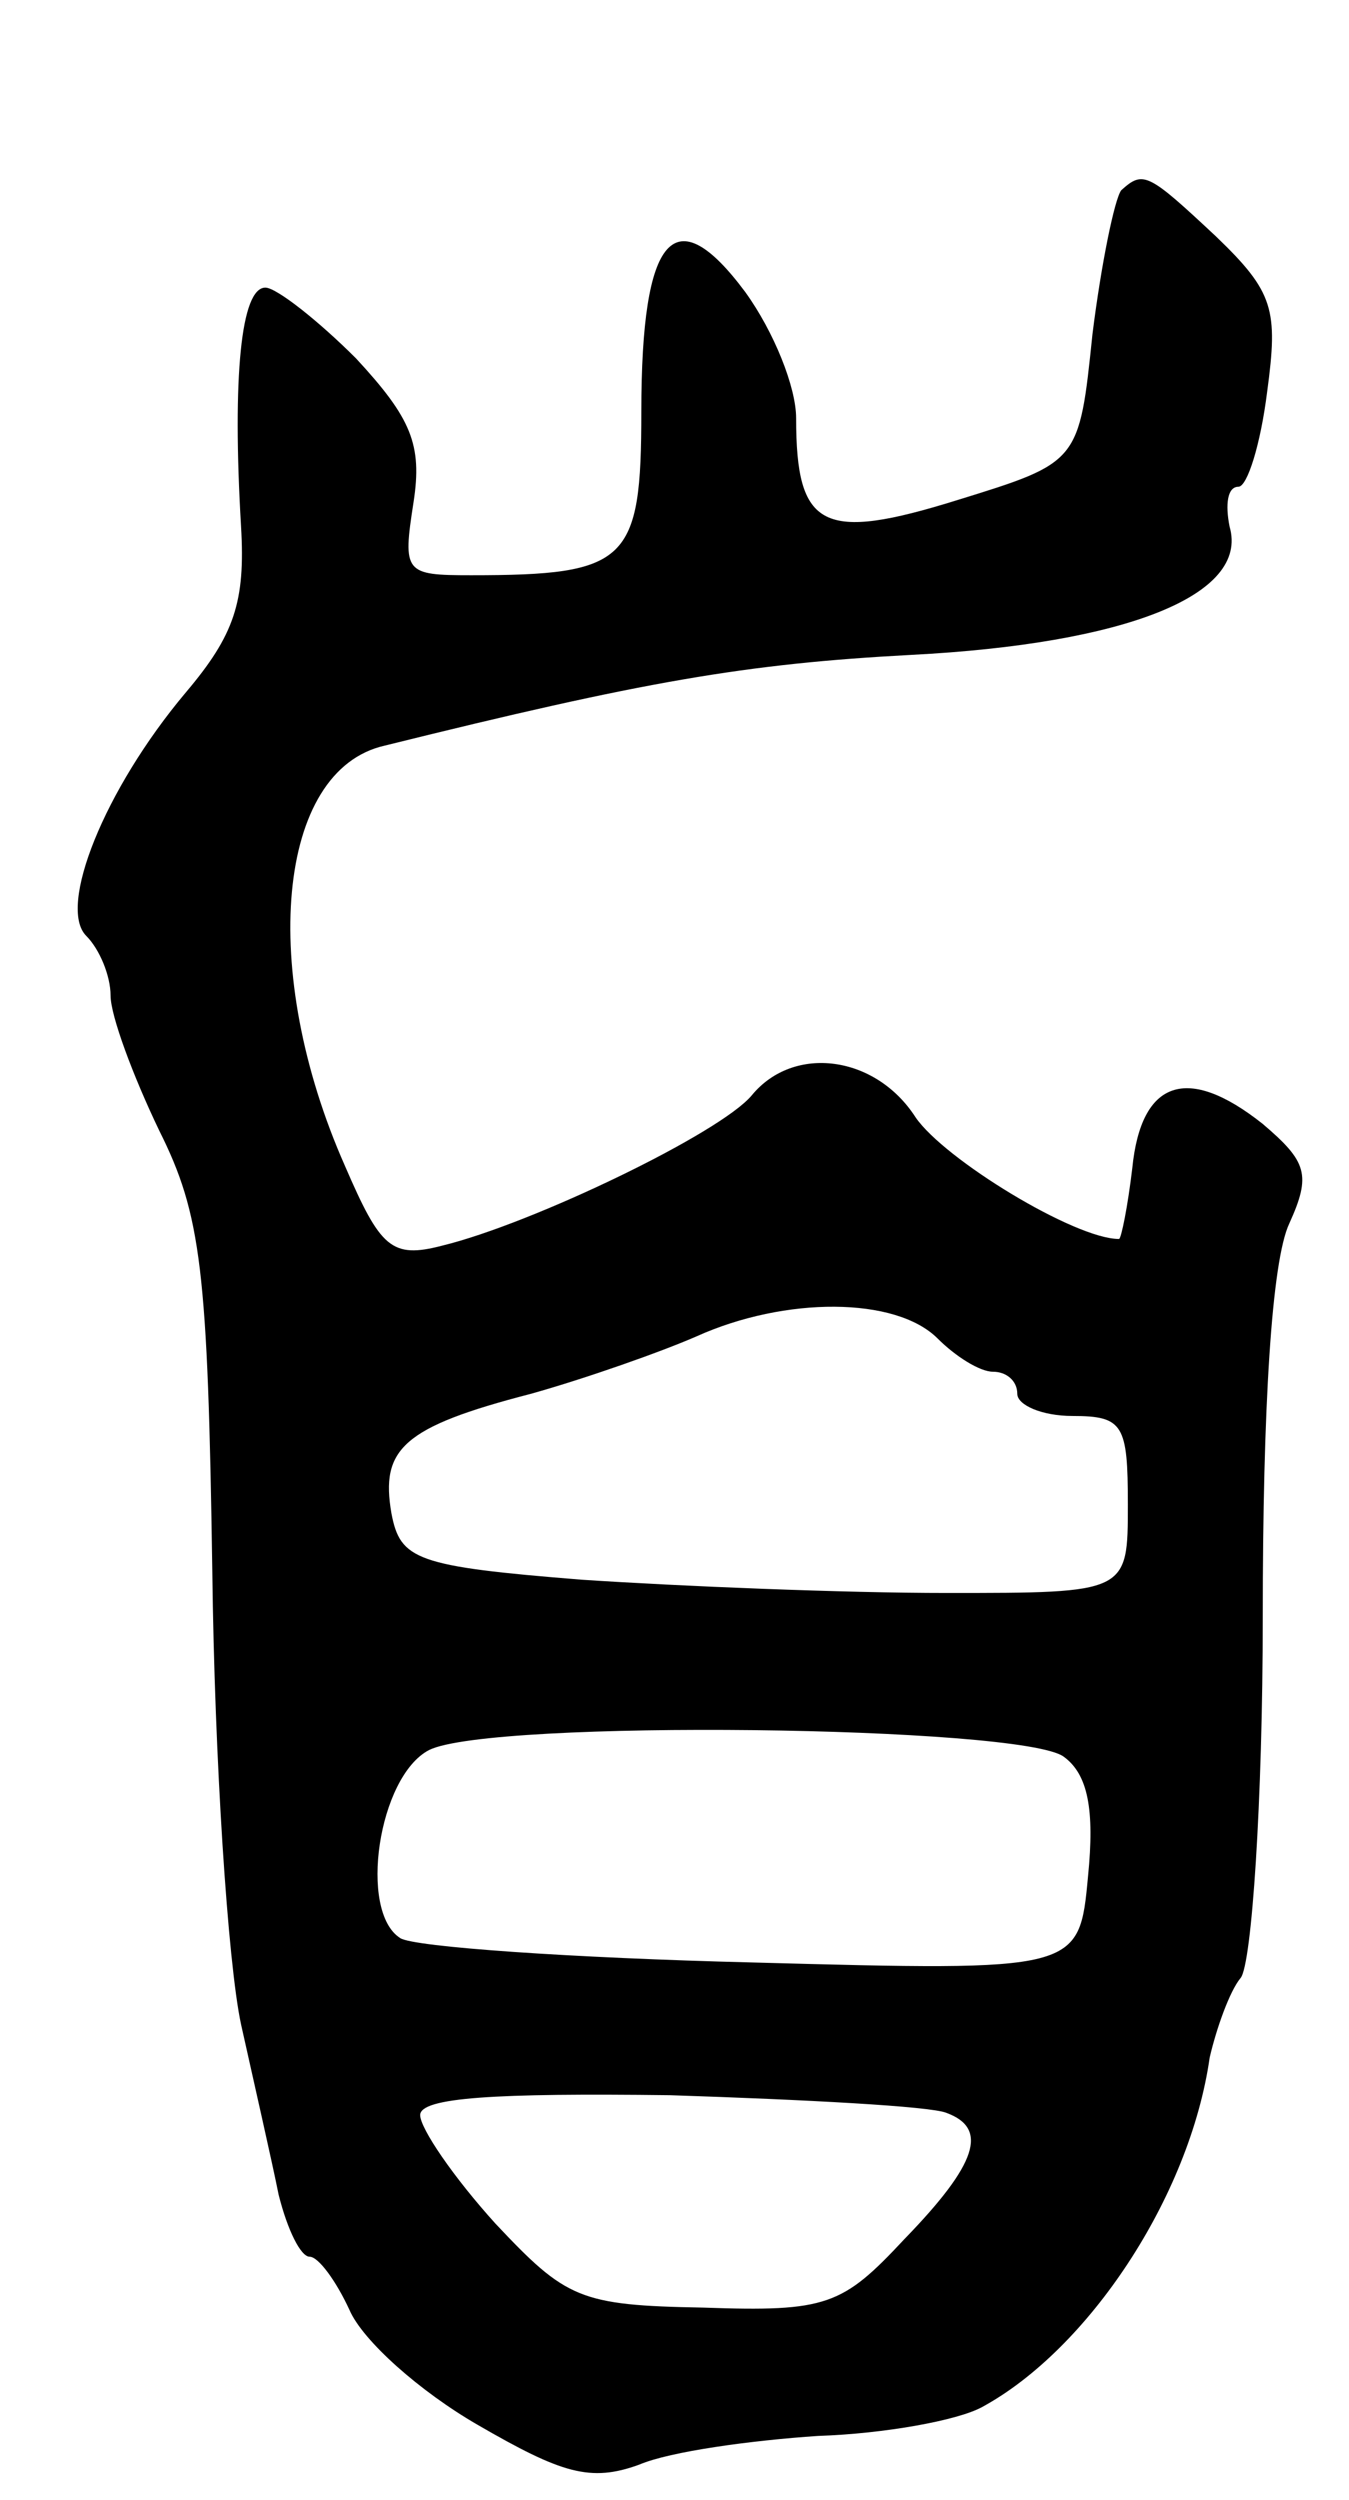 <svg version="1.0" xmlns="http://www.w3.org/2000/svg"
 width="61pt" height="113pt" viewBox="0 0 61 113"
 preserveAspectRatio="xMidYMid meet">
<g transform="translate(0,113) scale(0.1,-0.1)"
fill="#000000" stroke="none">
<path d="M507 1044 c-3 -4 -9 -33 -13 -65 -6 -58 -6 -58 -61 -75 -61 -19 -73
-13 -73 37 0 14 -10 39 -23 57 -32 43 -47 26 -47 -54 0 -68 -6 -74 -77 -74
-30 0 -31 1 -26 33 4 26 -1 38 -26 65 -17 17 -36 32 -41 32 -11 0 -15 -40 -11
-108 2 -34 -3 -49 -25 -75 -37 -44 -58 -97 -45 -110 6 -6 11 -18 11 -27 0 -9
10 -36 22 -61 19 -38 22 -63 24 -199 1 -85 7 -177 13 -205 6 -27 14 -62 17
-77 4 -16 10 -28 14 -28 4 0 12 -11 18 -24 6 -14 32 -37 58 -52 38 -22 51 -26
73 -18 14 6 51 11 81 13 30 1 63 7 74 13 48 26 94 95 103 158 3 13 9 30 14 36
5 6 10 80 10 163 0 95 4 161 12 178 10 22 8 28 -12 45 -34 27 -55 20 -59 -20
-2 -17 -5 -32 -6 -32 -20 0 -79 36 -92 55 -18 28 -55 33 -74 10 -14 -17 -99
-58 -140 -68 -23 -6 -28 -1 -44 36 -39 88 -31 179 18 190 117 29 163 37 238
41 97 5 153 27 144 58 -2 10 -1 18 4 18 4 0 10 19 13 43 5 37 3 45 -23 70 -31
29 -33 30 -43 21z m-83 -519 c8 -8 19 -15 25 -15 6 0 11 -4 11 -10 0 -5 11
-10 25 -10 23 0 25 -4 25 -40 0 -40 0 -40 -82 -40 -46 0 -120 3 -165 6 -75 6
-82 9 -86 30 -5 29 5 39 63 54 25 7 59 19 75 26 40 18 90 18 109 -1z m57 -189
c11 -8 14 -24 11 -54 -4 -43 -4 -43 -152 -39 -81 2 -153 7 -159 11 -19 12 -10
73 13 85 28 14 268 11 287 -3z m-53 -161 c19 -7 14 -23 -19 -57 -28 -30 -35
-33 -91 -31 -56 1 -62 4 -94 38 -19 21 -34 43 -34 49 0 8 34 10 113 9 61 -2
118 -5 125 -8z"/>
</g>
</svg>
